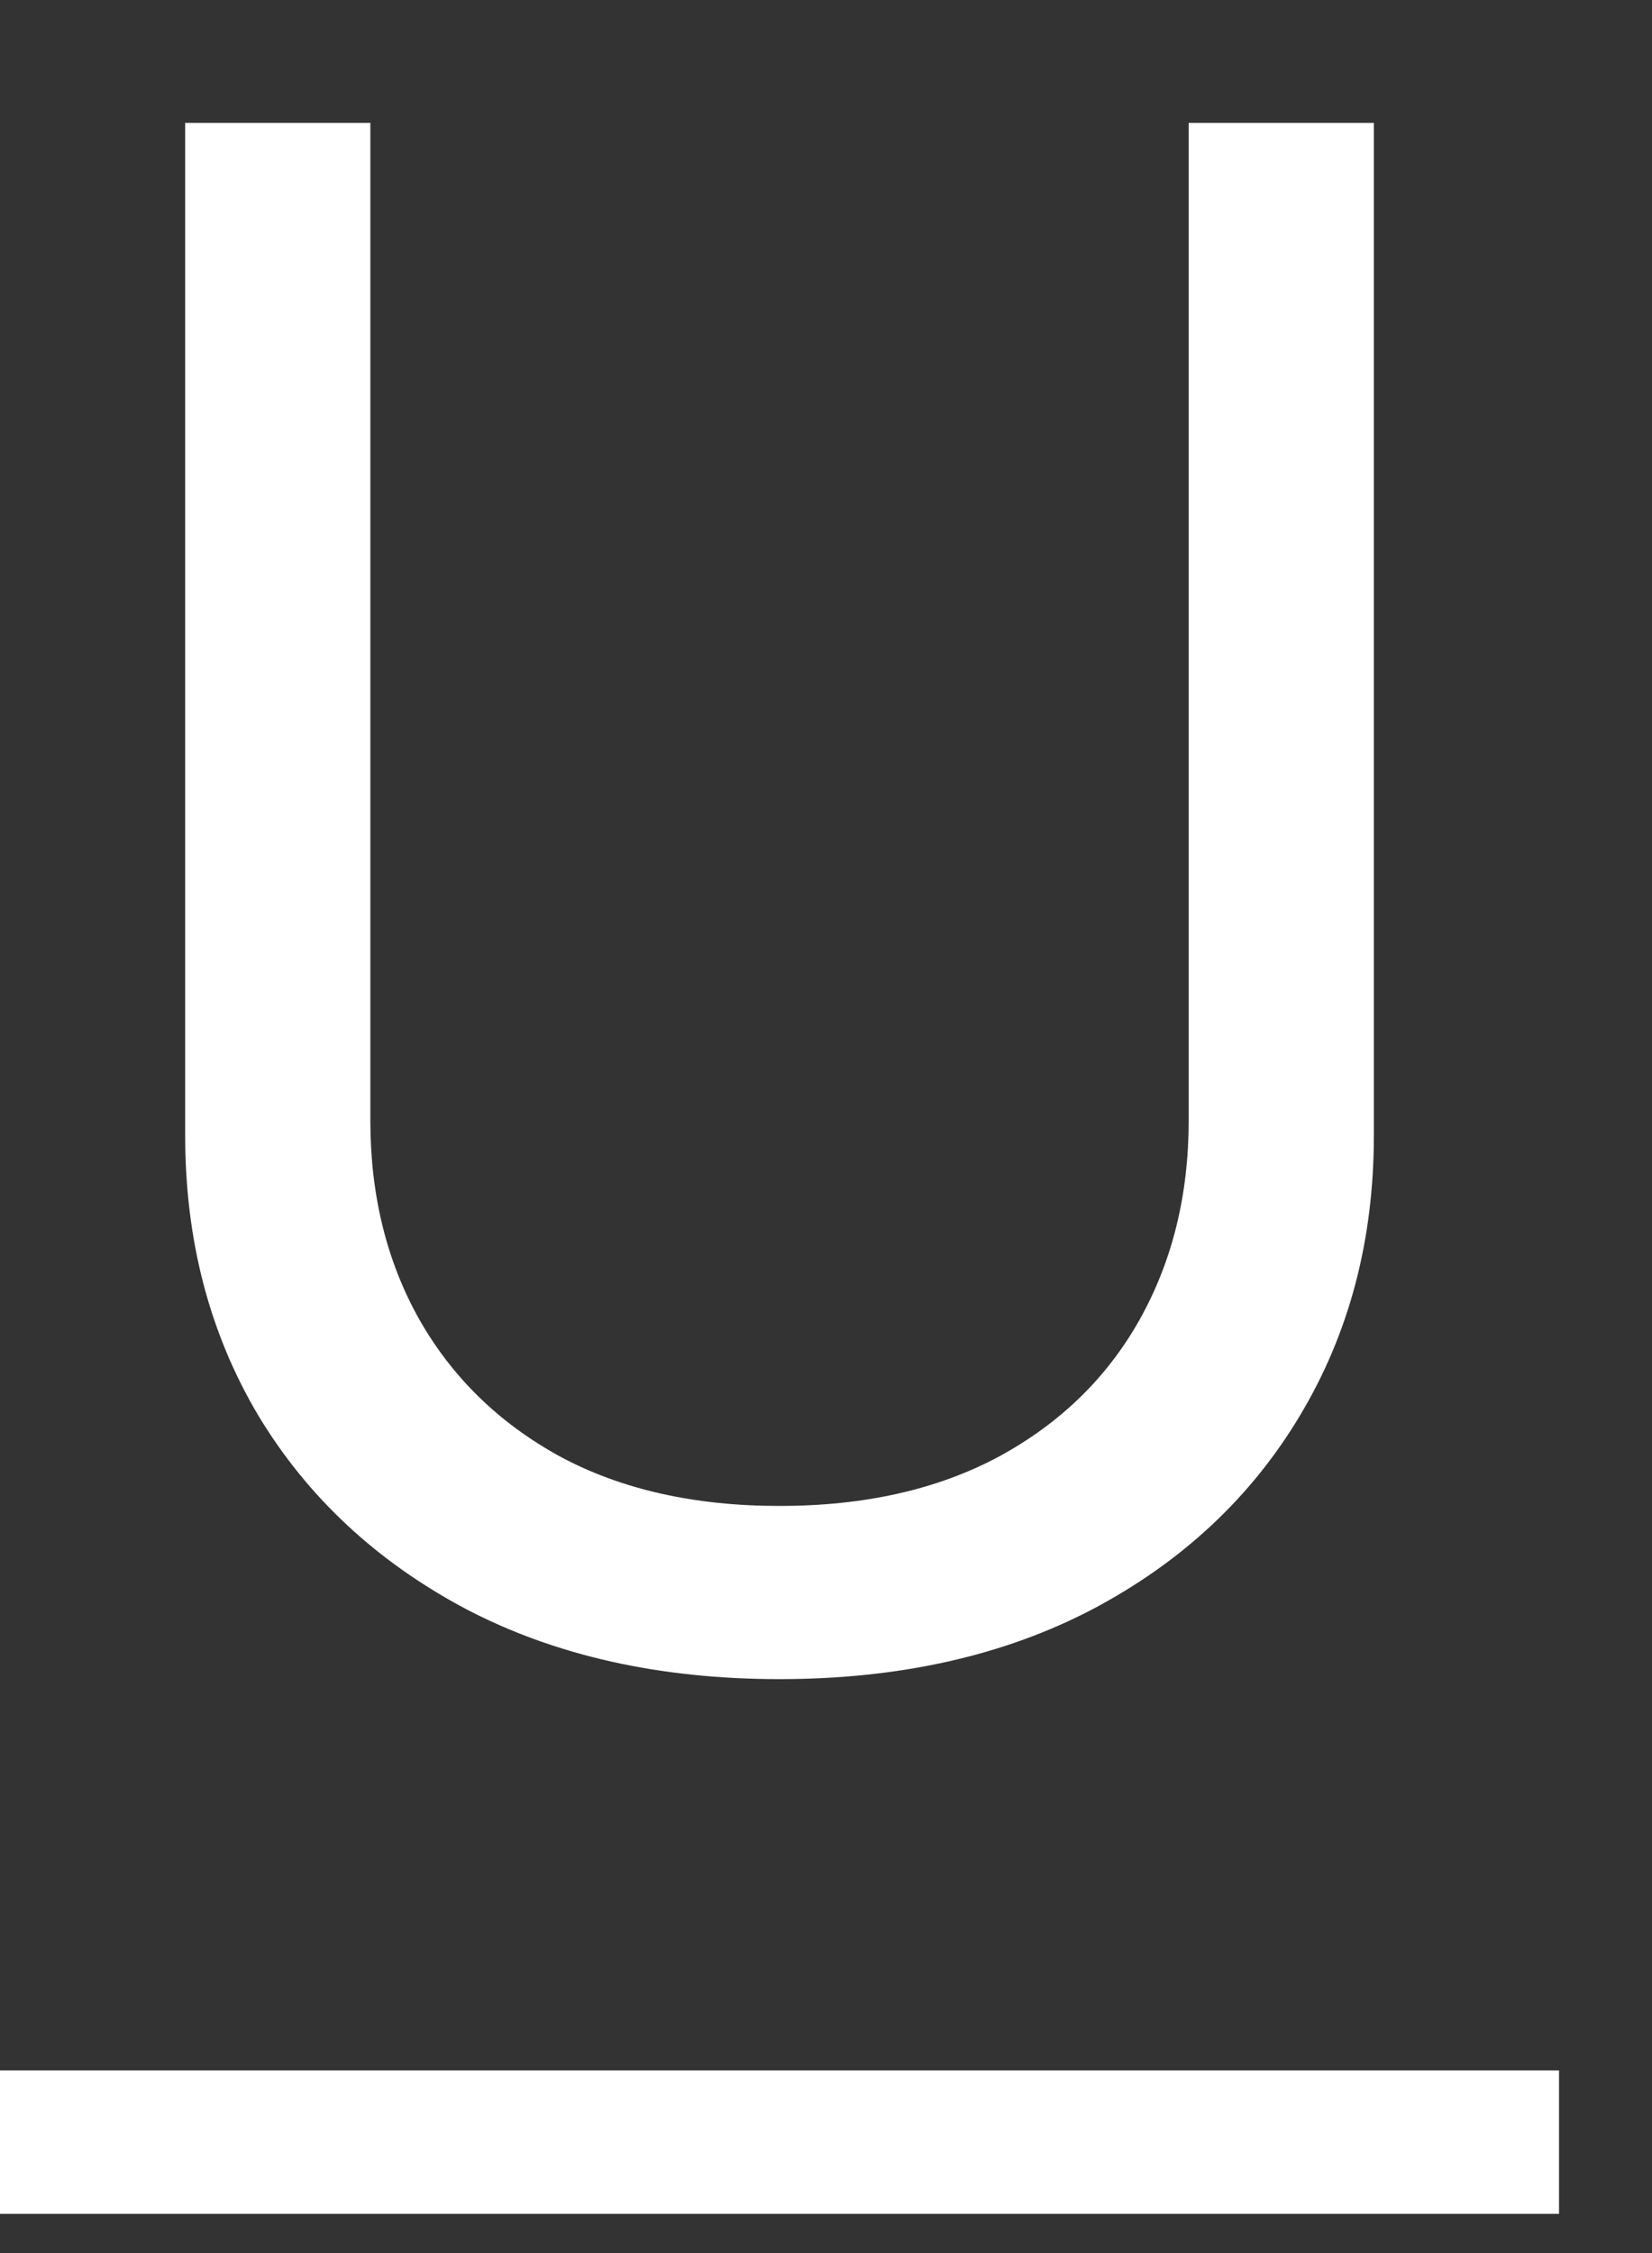 <svg width="11" height="15" viewBox="0 0 11 15" fill="none" xmlns="http://www.w3.org/2000/svg">
<rect x="0" y="0" width="11" height="15" fill="#333333" stroke="none"/>
<path d="M7.915 0.818H9.148V7.56C9.148 8.256 8.984 8.877 8.656 9.424C8.331 9.968 7.872 10.397 7.278 10.712C6.685 11.023 5.989 11.179 5.19 11.179C4.392 11.179 3.696 11.023 3.102 10.712C2.509 10.397 2.048 9.968 1.72 9.424C1.395 8.877 1.233 8.256 1.233 7.56V0.818H2.466V7.46C2.466 7.957 2.575 8.4 2.794 8.788C3.013 9.172 3.324 9.475 3.729 9.697C4.136 9.916 4.624 10.026 5.19 10.026C5.757 10.026 6.244 9.916 6.652 9.697C7.06 9.475 7.371 9.172 7.587 8.788C7.805 8.4 7.915 7.957 7.915 7.46V0.818Z" fill="white"/>
<path d="M0 13.784H10.381V14.739H0V13.784Z" fill="white"/>
</svg>
